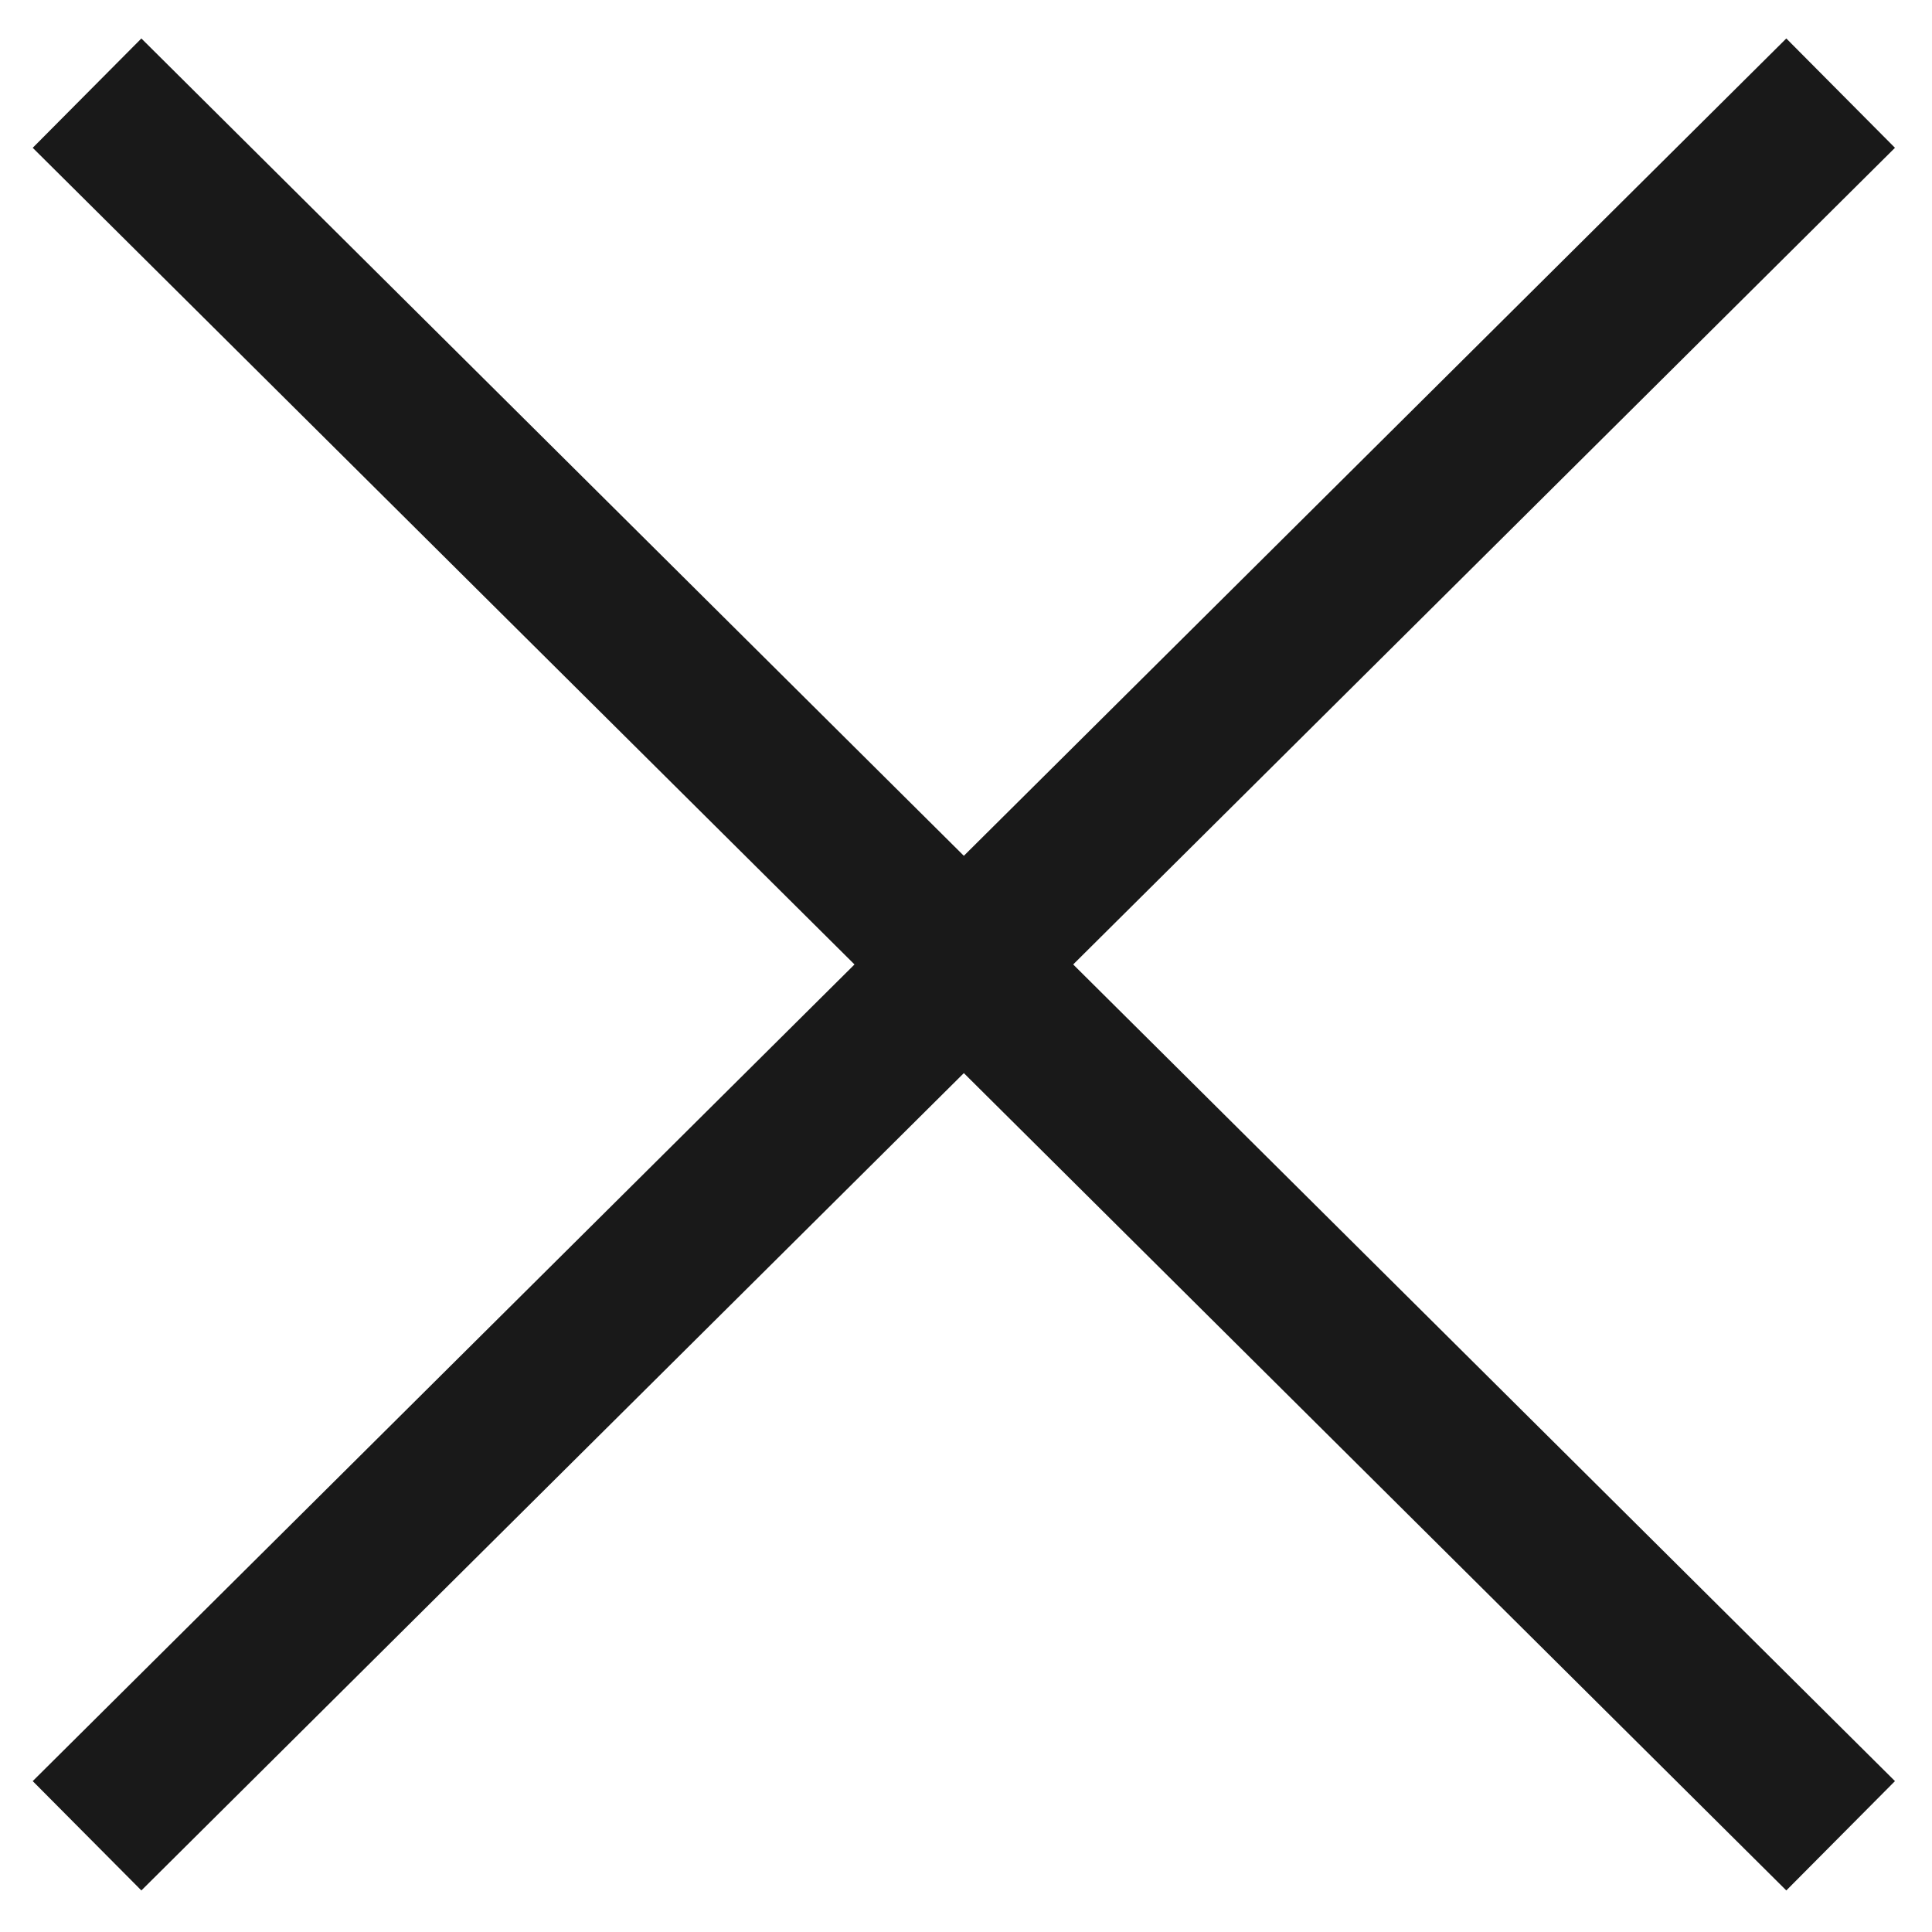 <?xml version="1.0" encoding="utf-8"?>
<!-- Generator: Adobe Illustrator 27.0.0, SVG Export Plug-In . SVG Version: 6.00 Build 0)  -->
<svg version="1.1" id="Layer_1" xmlns="http://www.w3.org/2000/svg" xmlns:xlink="http://www.w3.org/1999/xlink" x="0px" y="0px"
	 viewBox="0 0 18.8 18.8" style="enable-background:new 0 0 18.8 18.8;" xml:space="preserve">
<style type="text/css">
	.st0{fill:none;stroke:#191919;stroke-width:1.5;stroke-linecap:square;stroke-linejoin:round;}
</style>
<g id="Close" transform="translate(-1789.621 -2064.865)">
	<line id="선_25" class="st0" x1="1807" y1="2066.3" x2="1791" y2="2082.2"/>
	<line id="선_26" class="st0" x1="1807" y1="2082.2" x2="1791" y2="2066.3"/>
</g>
</svg>
